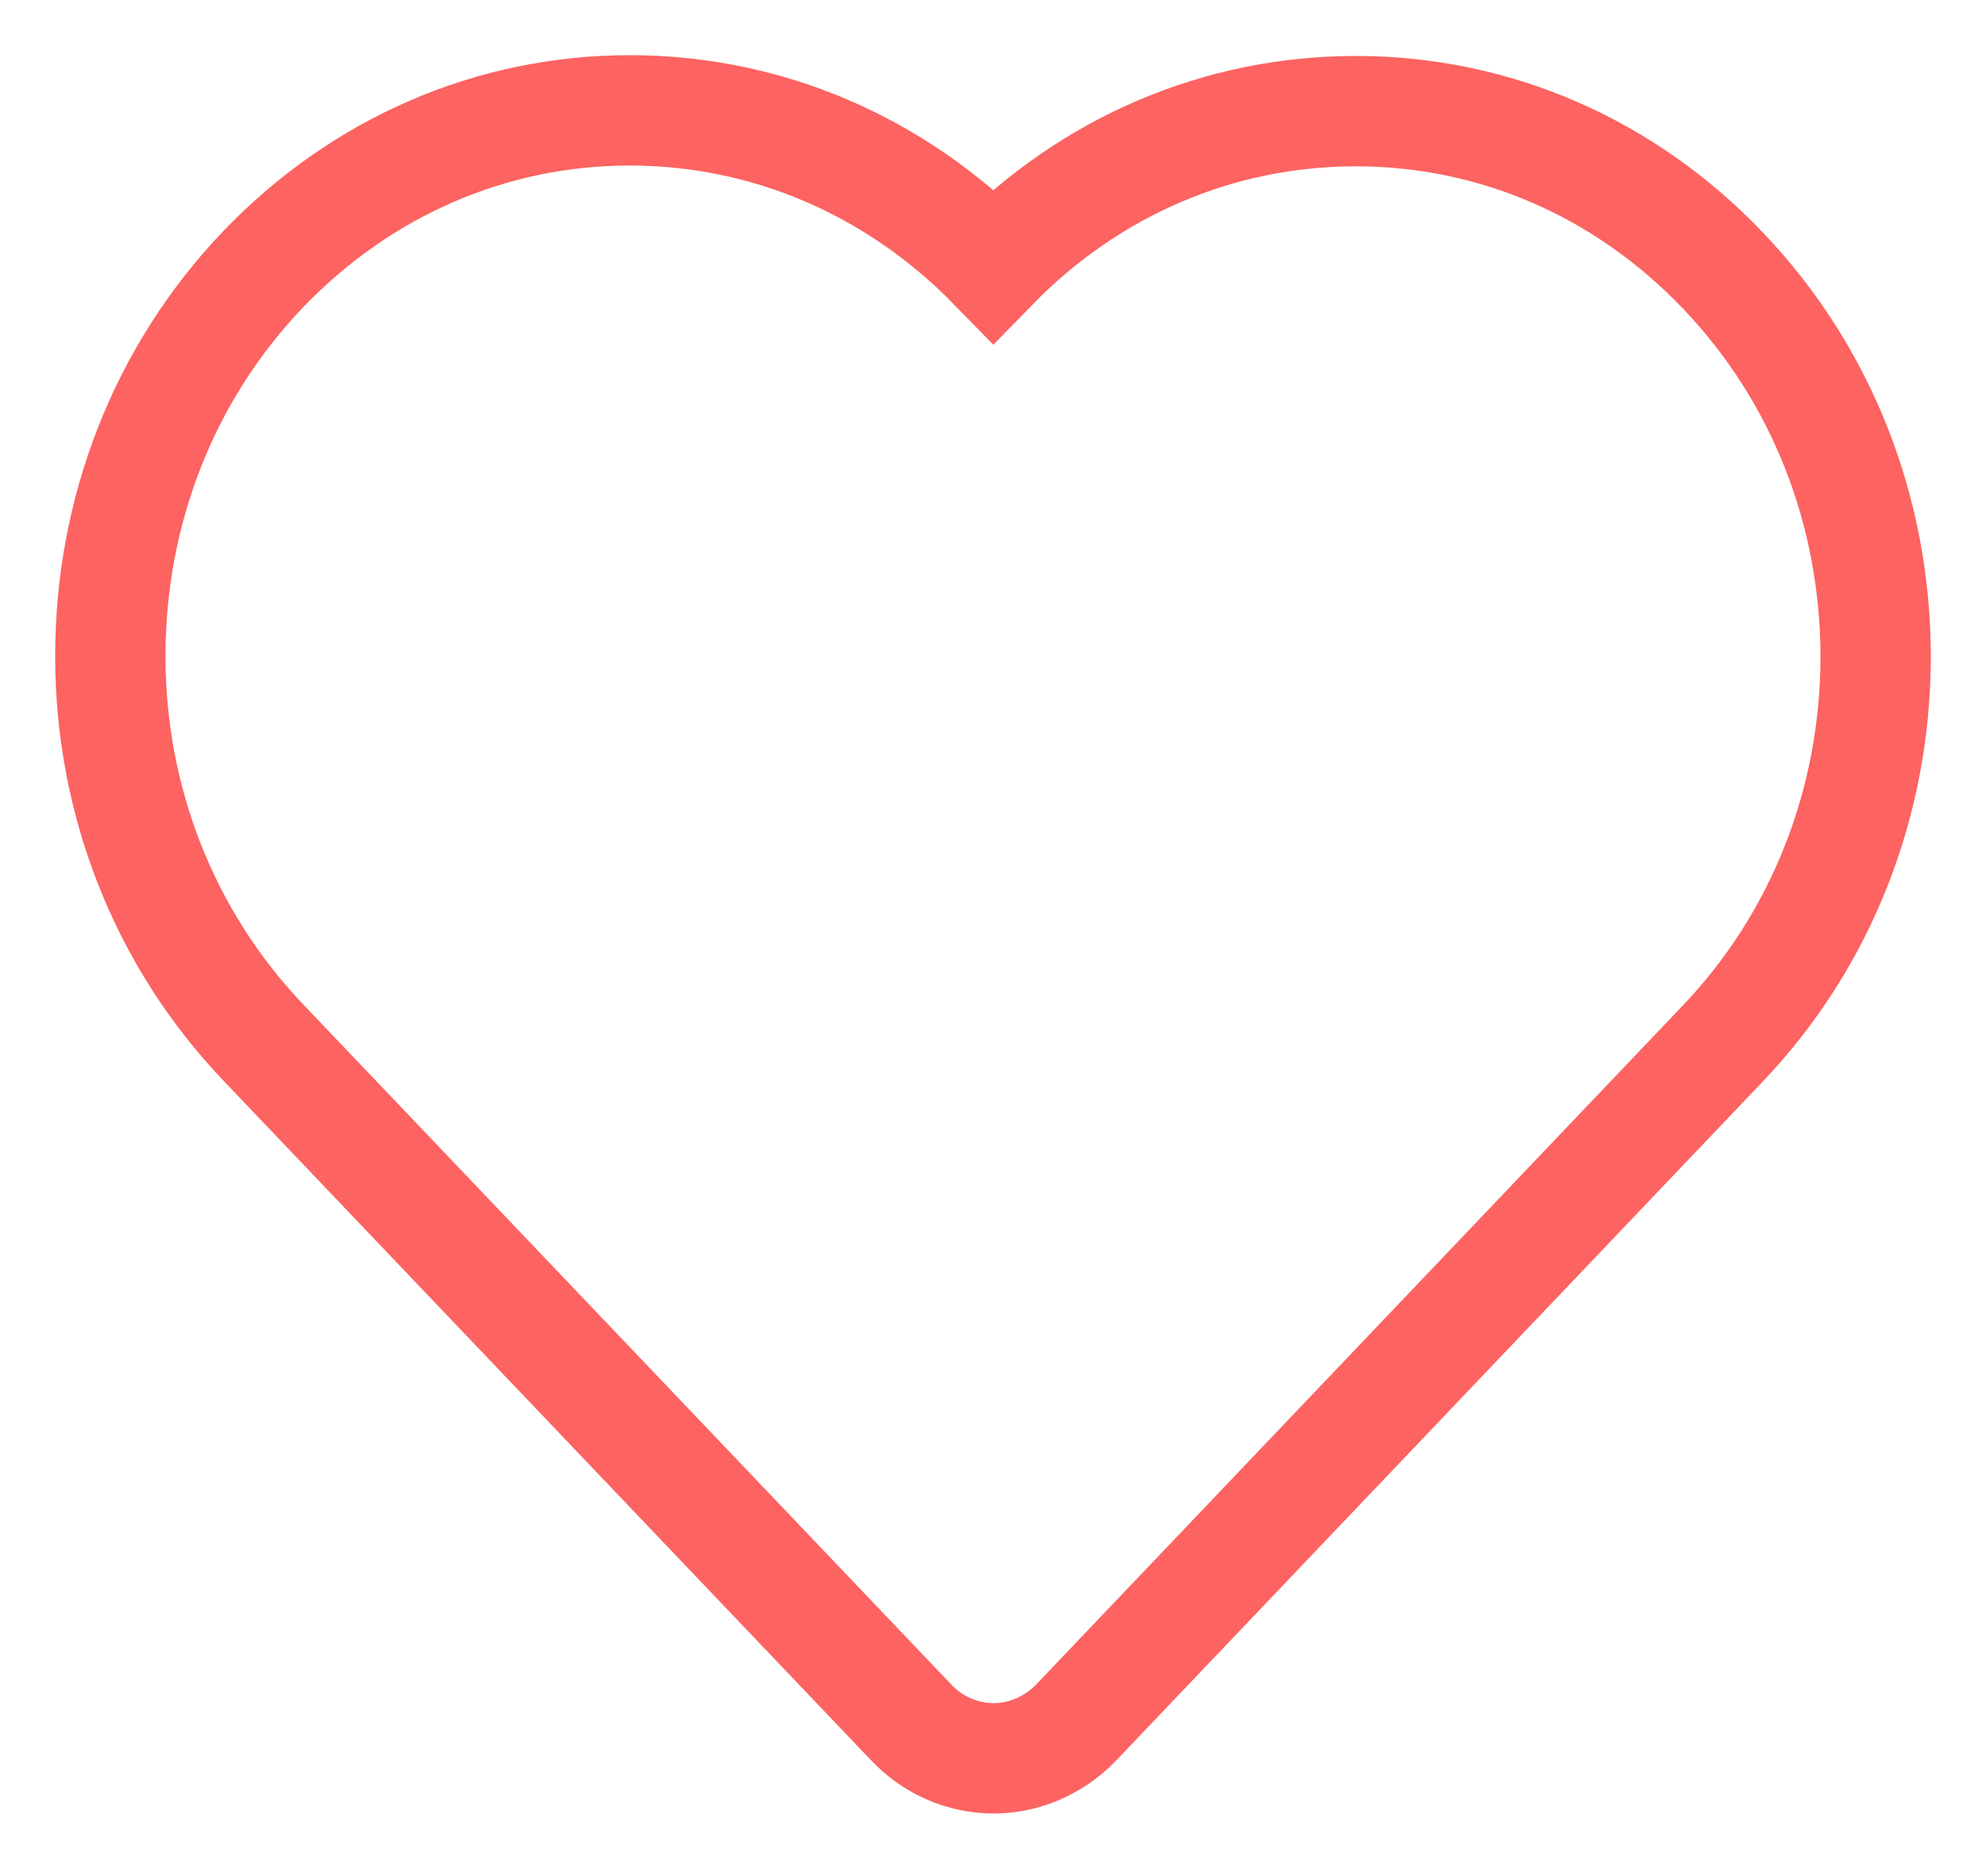 <svg xmlns="http://www.w3.org/2000/svg" width="18" height="17" viewBox="0 0 18 17">
  <path fill="none" stroke="#fc6361" d="M7.259,14.608 C7.458,14.817 7.726,14.933 8.007,14.933 C8.284,14.933 8.558,14.813 8.754,14.608 L14.617,8.453 C15.507,7.518 15.997,6.275 16,4.956 C16,3.634 15.511,2.391 14.62,1.456 C13.729,0.521 12.548,0.007 11.289,0.007 C10.052,0.007 8.887,0.503 8.003,1.408 C7.116,0.5 5.948,0 4.708,0 C3.452,0 2.271,0.514 1.38,1.445 C0.489,2.38 0,3.624 0,4.946 C0,6.264 0.493,7.508 1.383,8.443 L7.259,14.608 Z" transform="translate(1 1)"/>
</svg>
